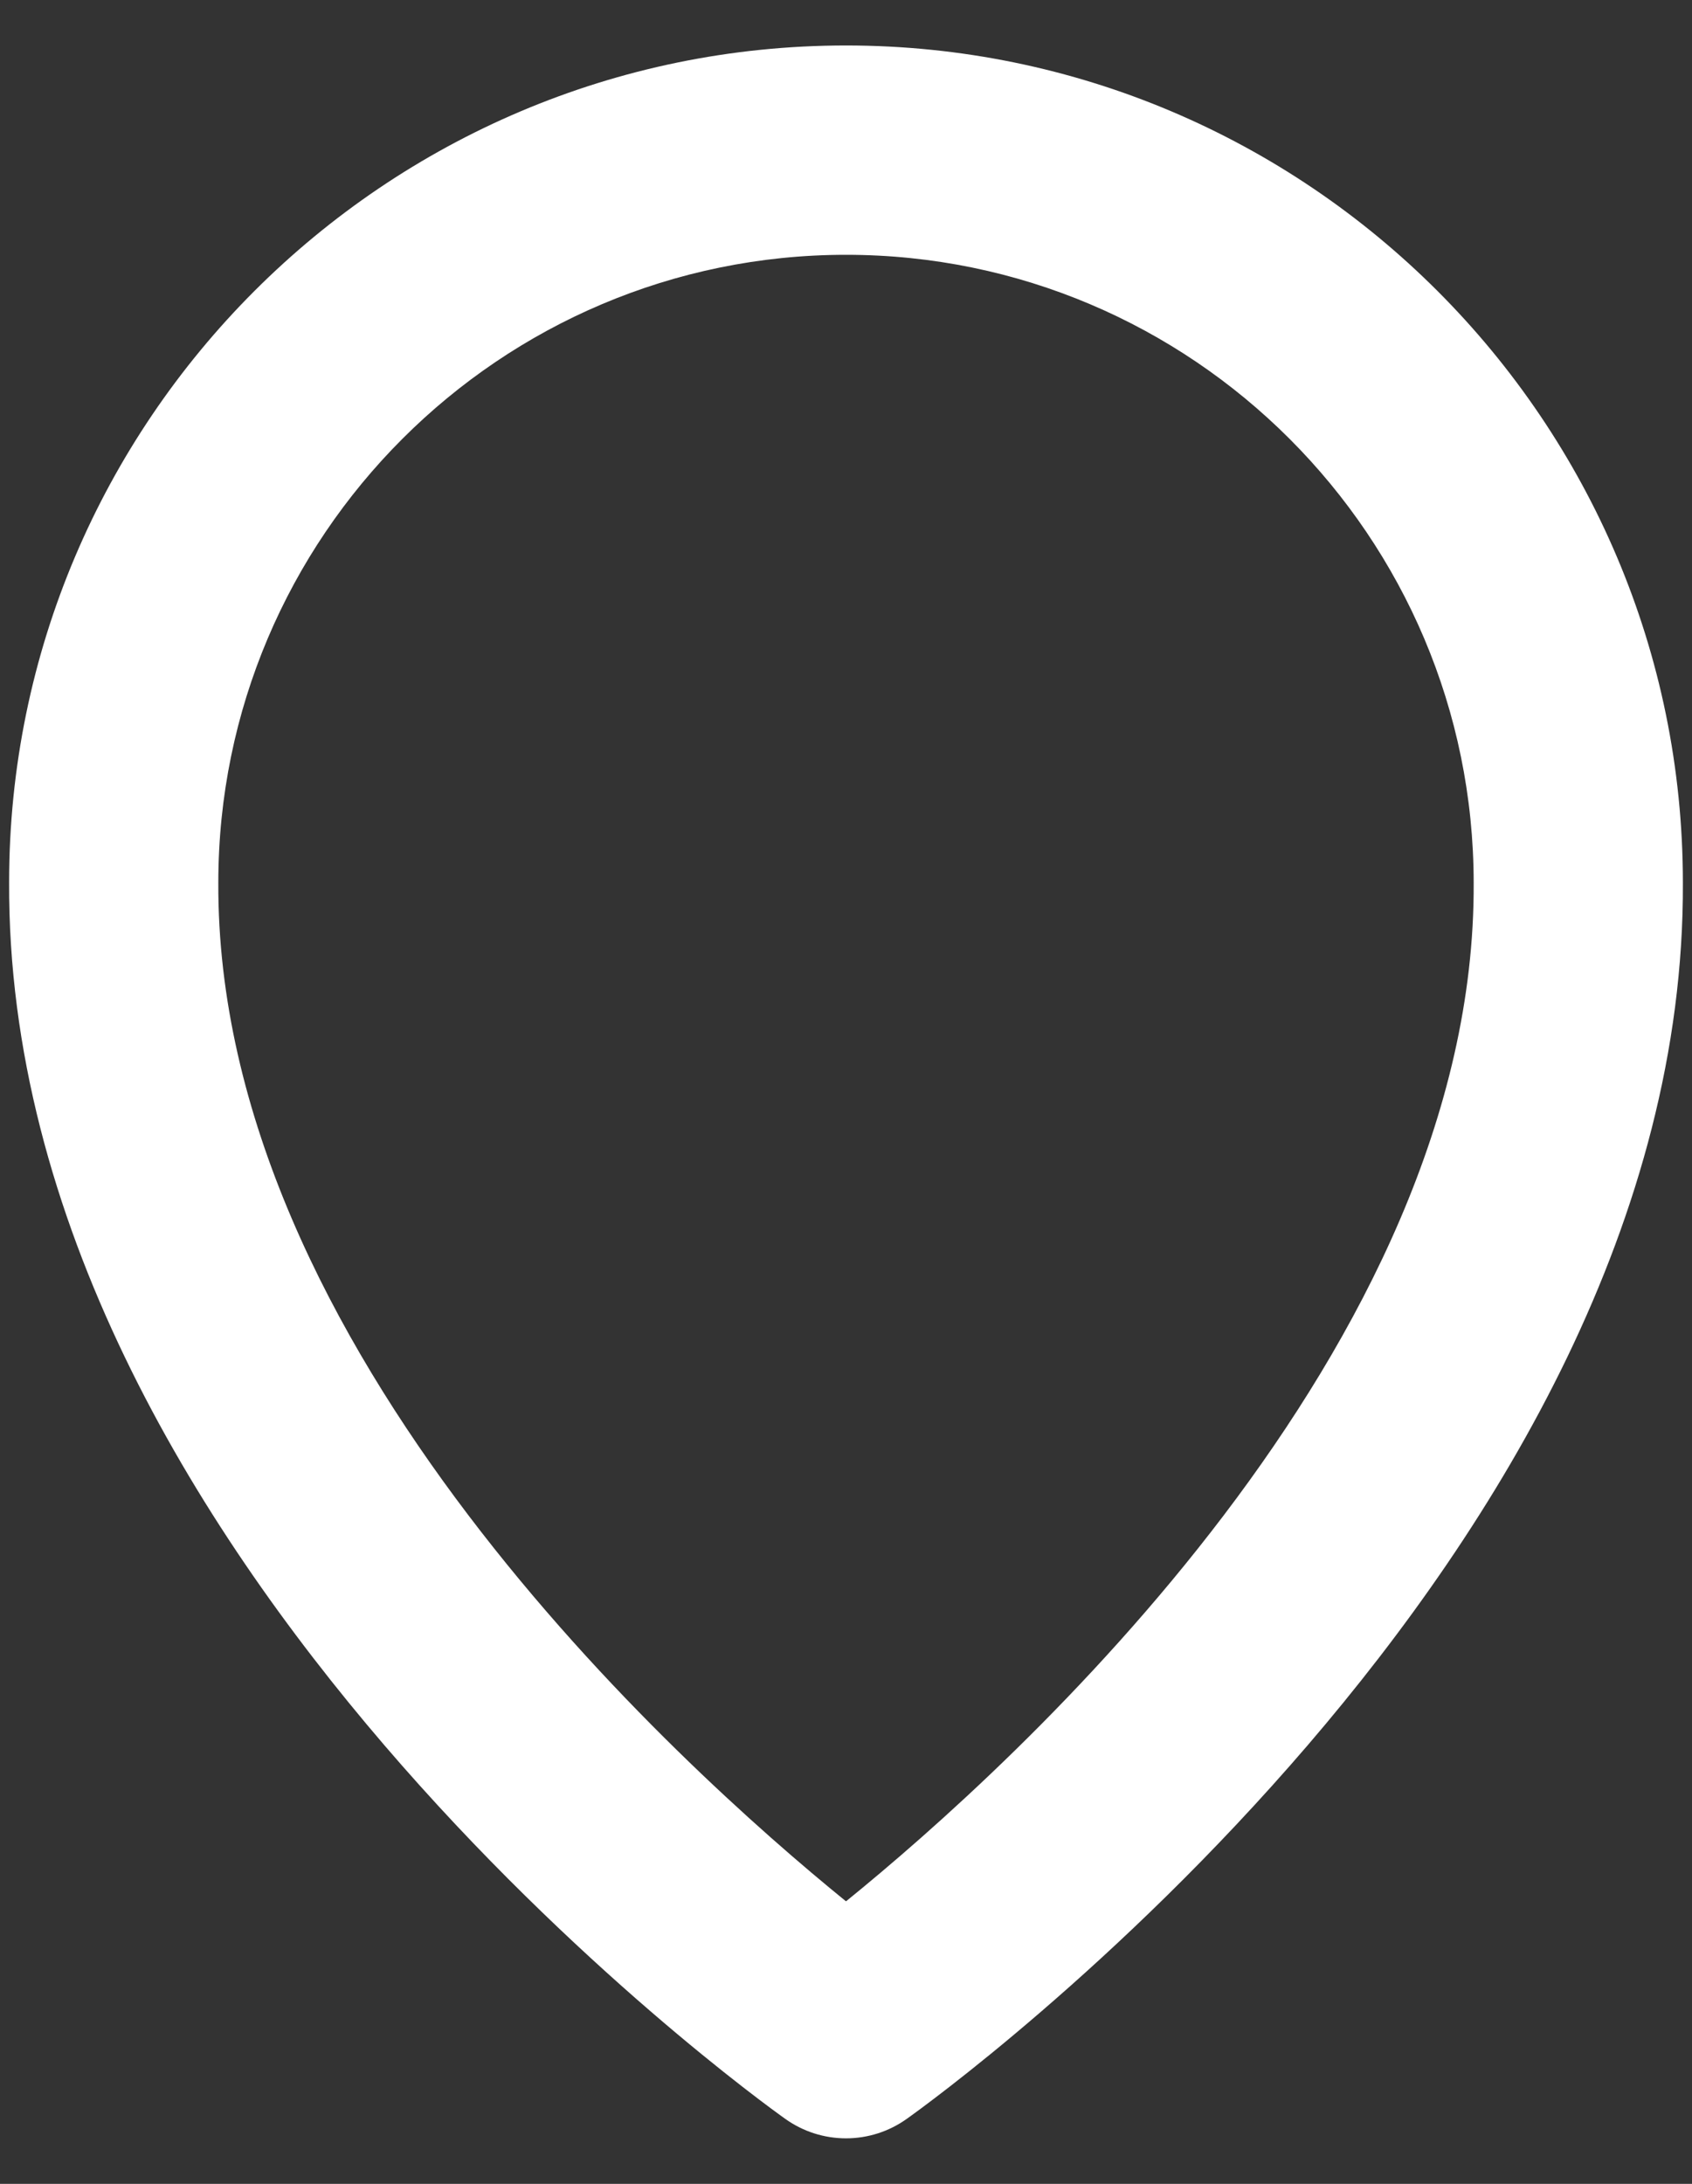 <svg width="31" height="40" viewBox="0 0 31 40" fill="none" xmlns="http://www.w3.org/2000/svg">
<rect x="0" y="0" width="31" height="40" fill="#333333" stroke="none"/>
<path d="M14.388 38.81C14.713 39.042 15.101 39.166 15.5 39.166C15.899 39.166 16.287 39.042 16.612 38.81C17.194 38.398 30.889 28.51 30.833 16.167C30.833 7.712 23.954 0.833 15.5 0.833C7.046 0.833 0.167 7.712 0.167 16.157C0.111 28.51 13.806 38.398 14.388 38.81ZM15.5 4.667C21.842 4.667 27 9.824 27 16.176C27.04 24.682 18.59 32.32 15.5 34.825C12.412 32.318 3.96 24.678 4 16.167C4 9.824 9.158 4.667 15.5 4.667Z" fill="white"/>
</svg>
